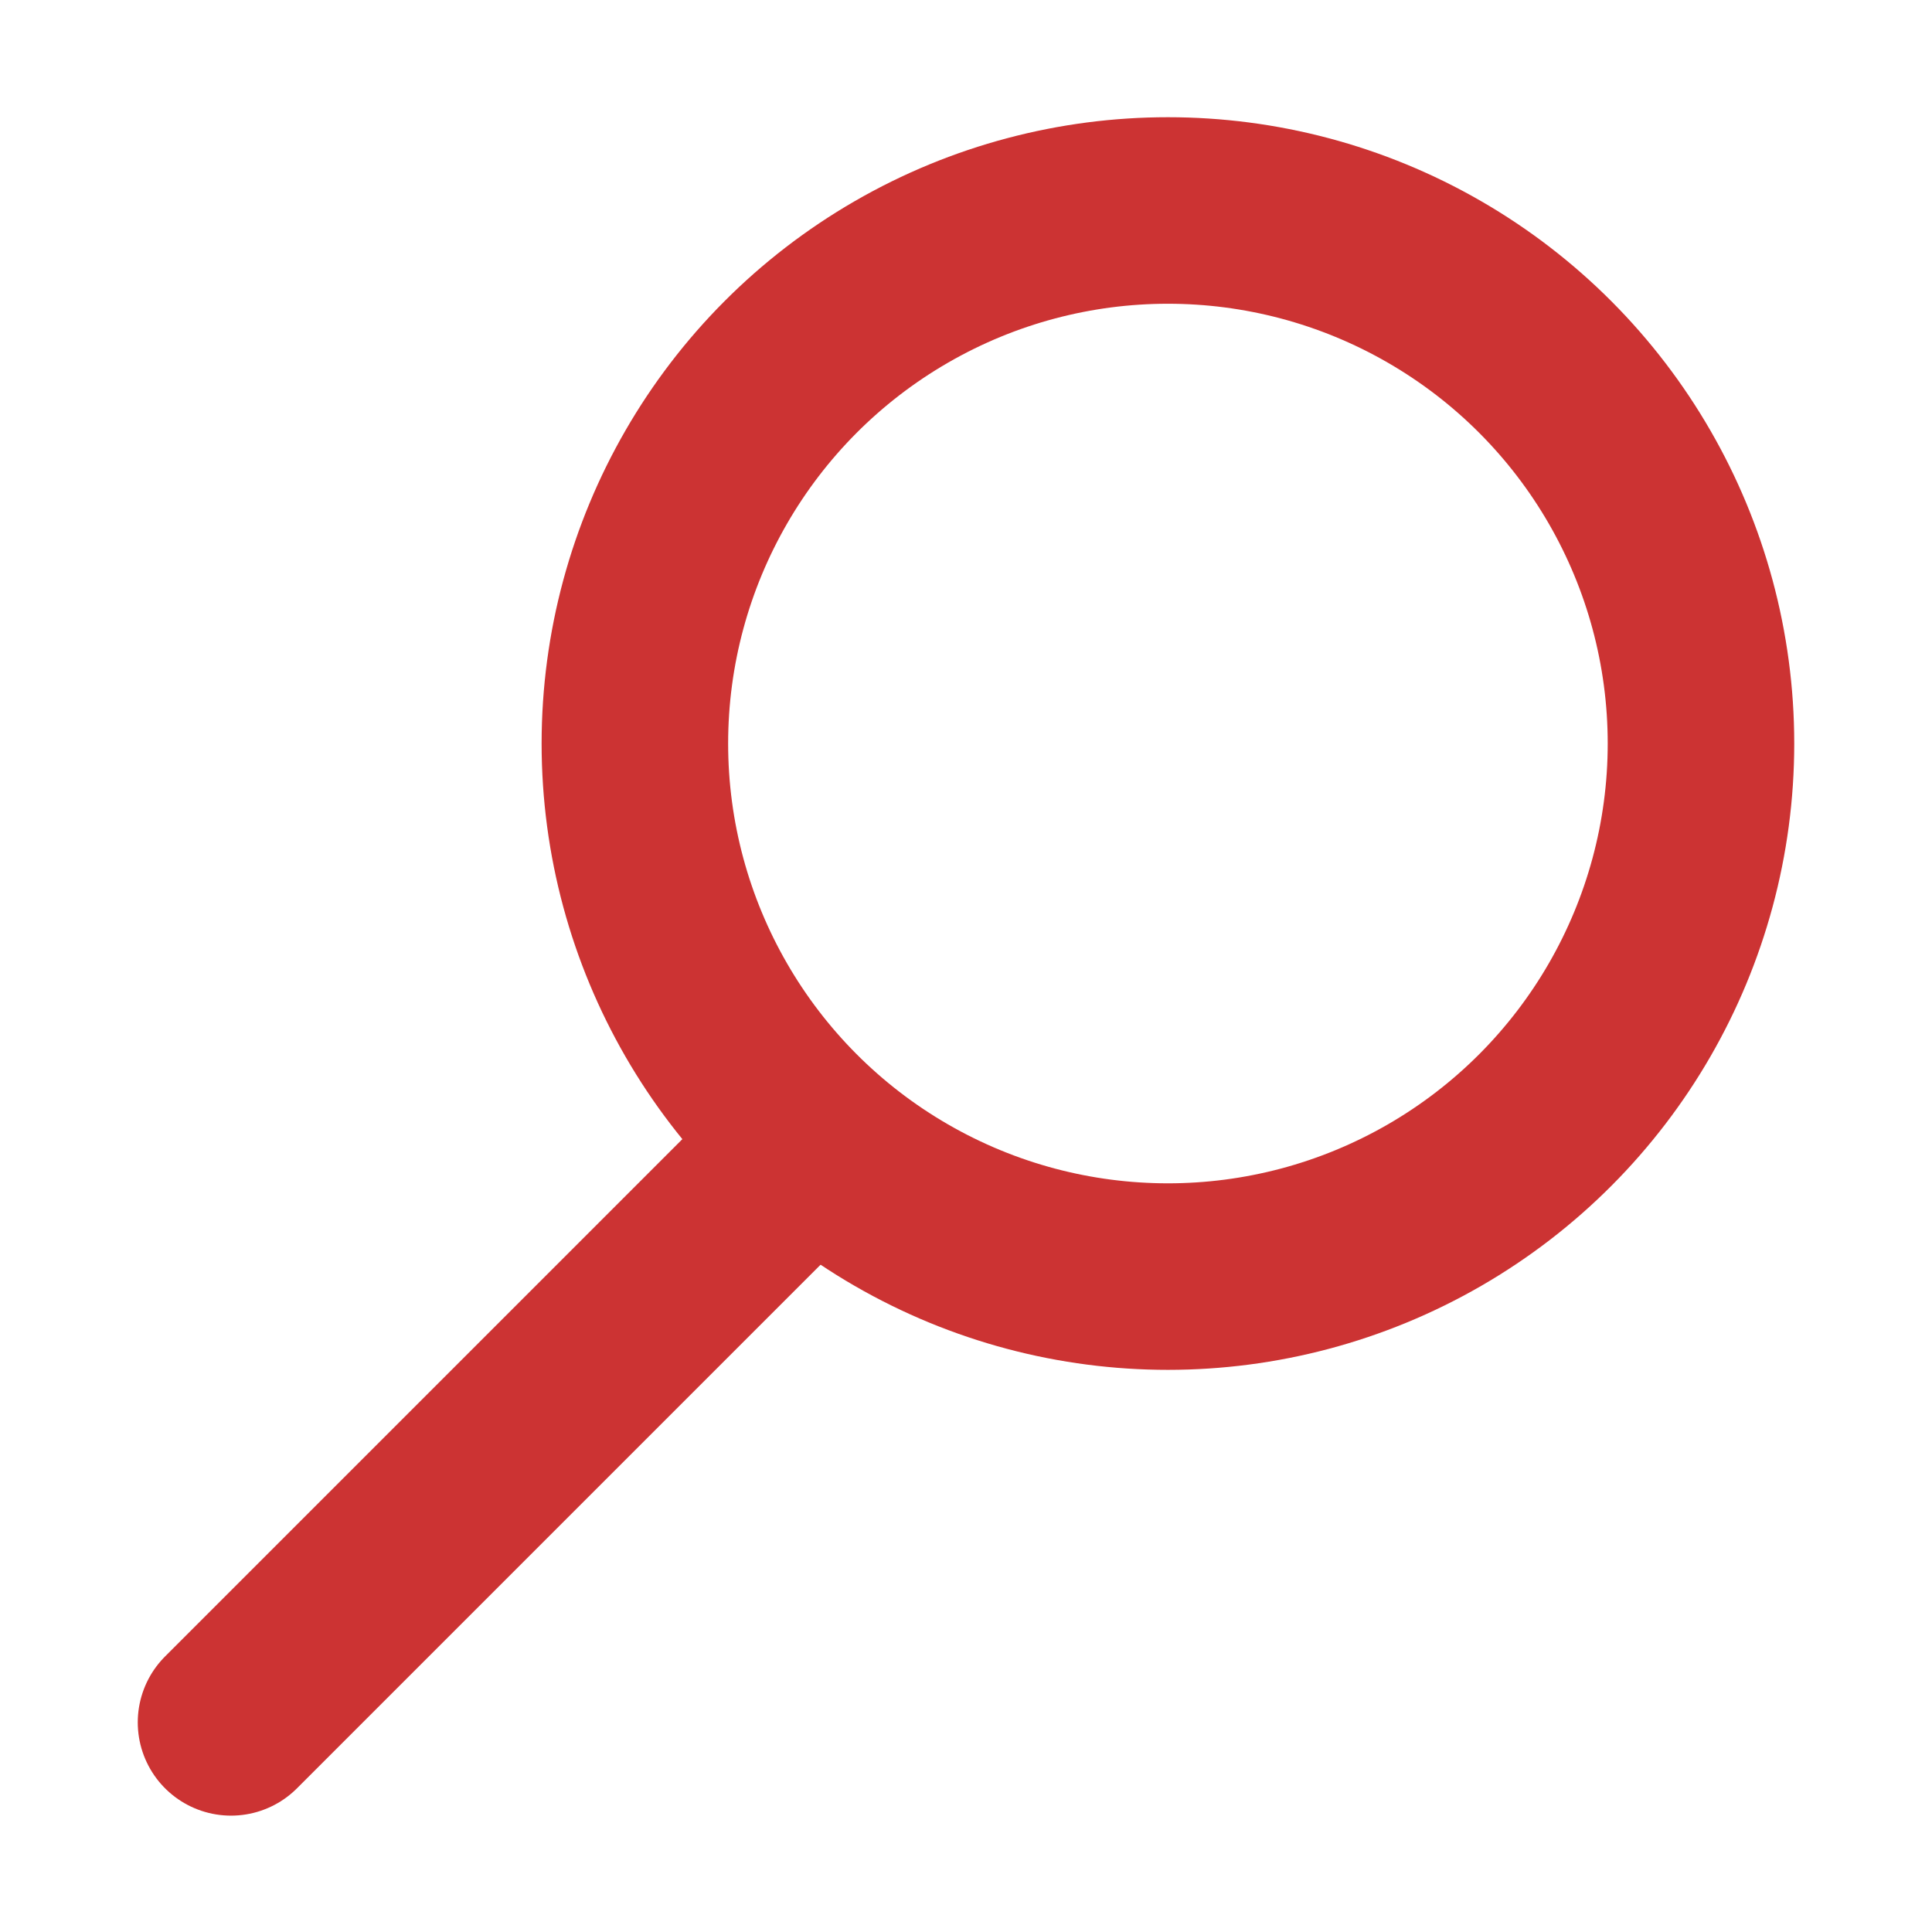 <svg xmlns="http://www.w3.org/2000/svg" viewBox="0 0 22.58 22.58"><defs><style>.cls-1{fill:none;stroke:#cc3333;stroke-linecap:round;stroke-linejoin:round;stroke-width:2.18px;}</style></defs><title>search</title><g id="LUPE"><circle class="cls-1" cx="13.65" cy="8.69" r="6.23"/><line class="cls-1" x1="9.33" y1="13.5" x2="2.7" y2="20.13"/></g></svg>
